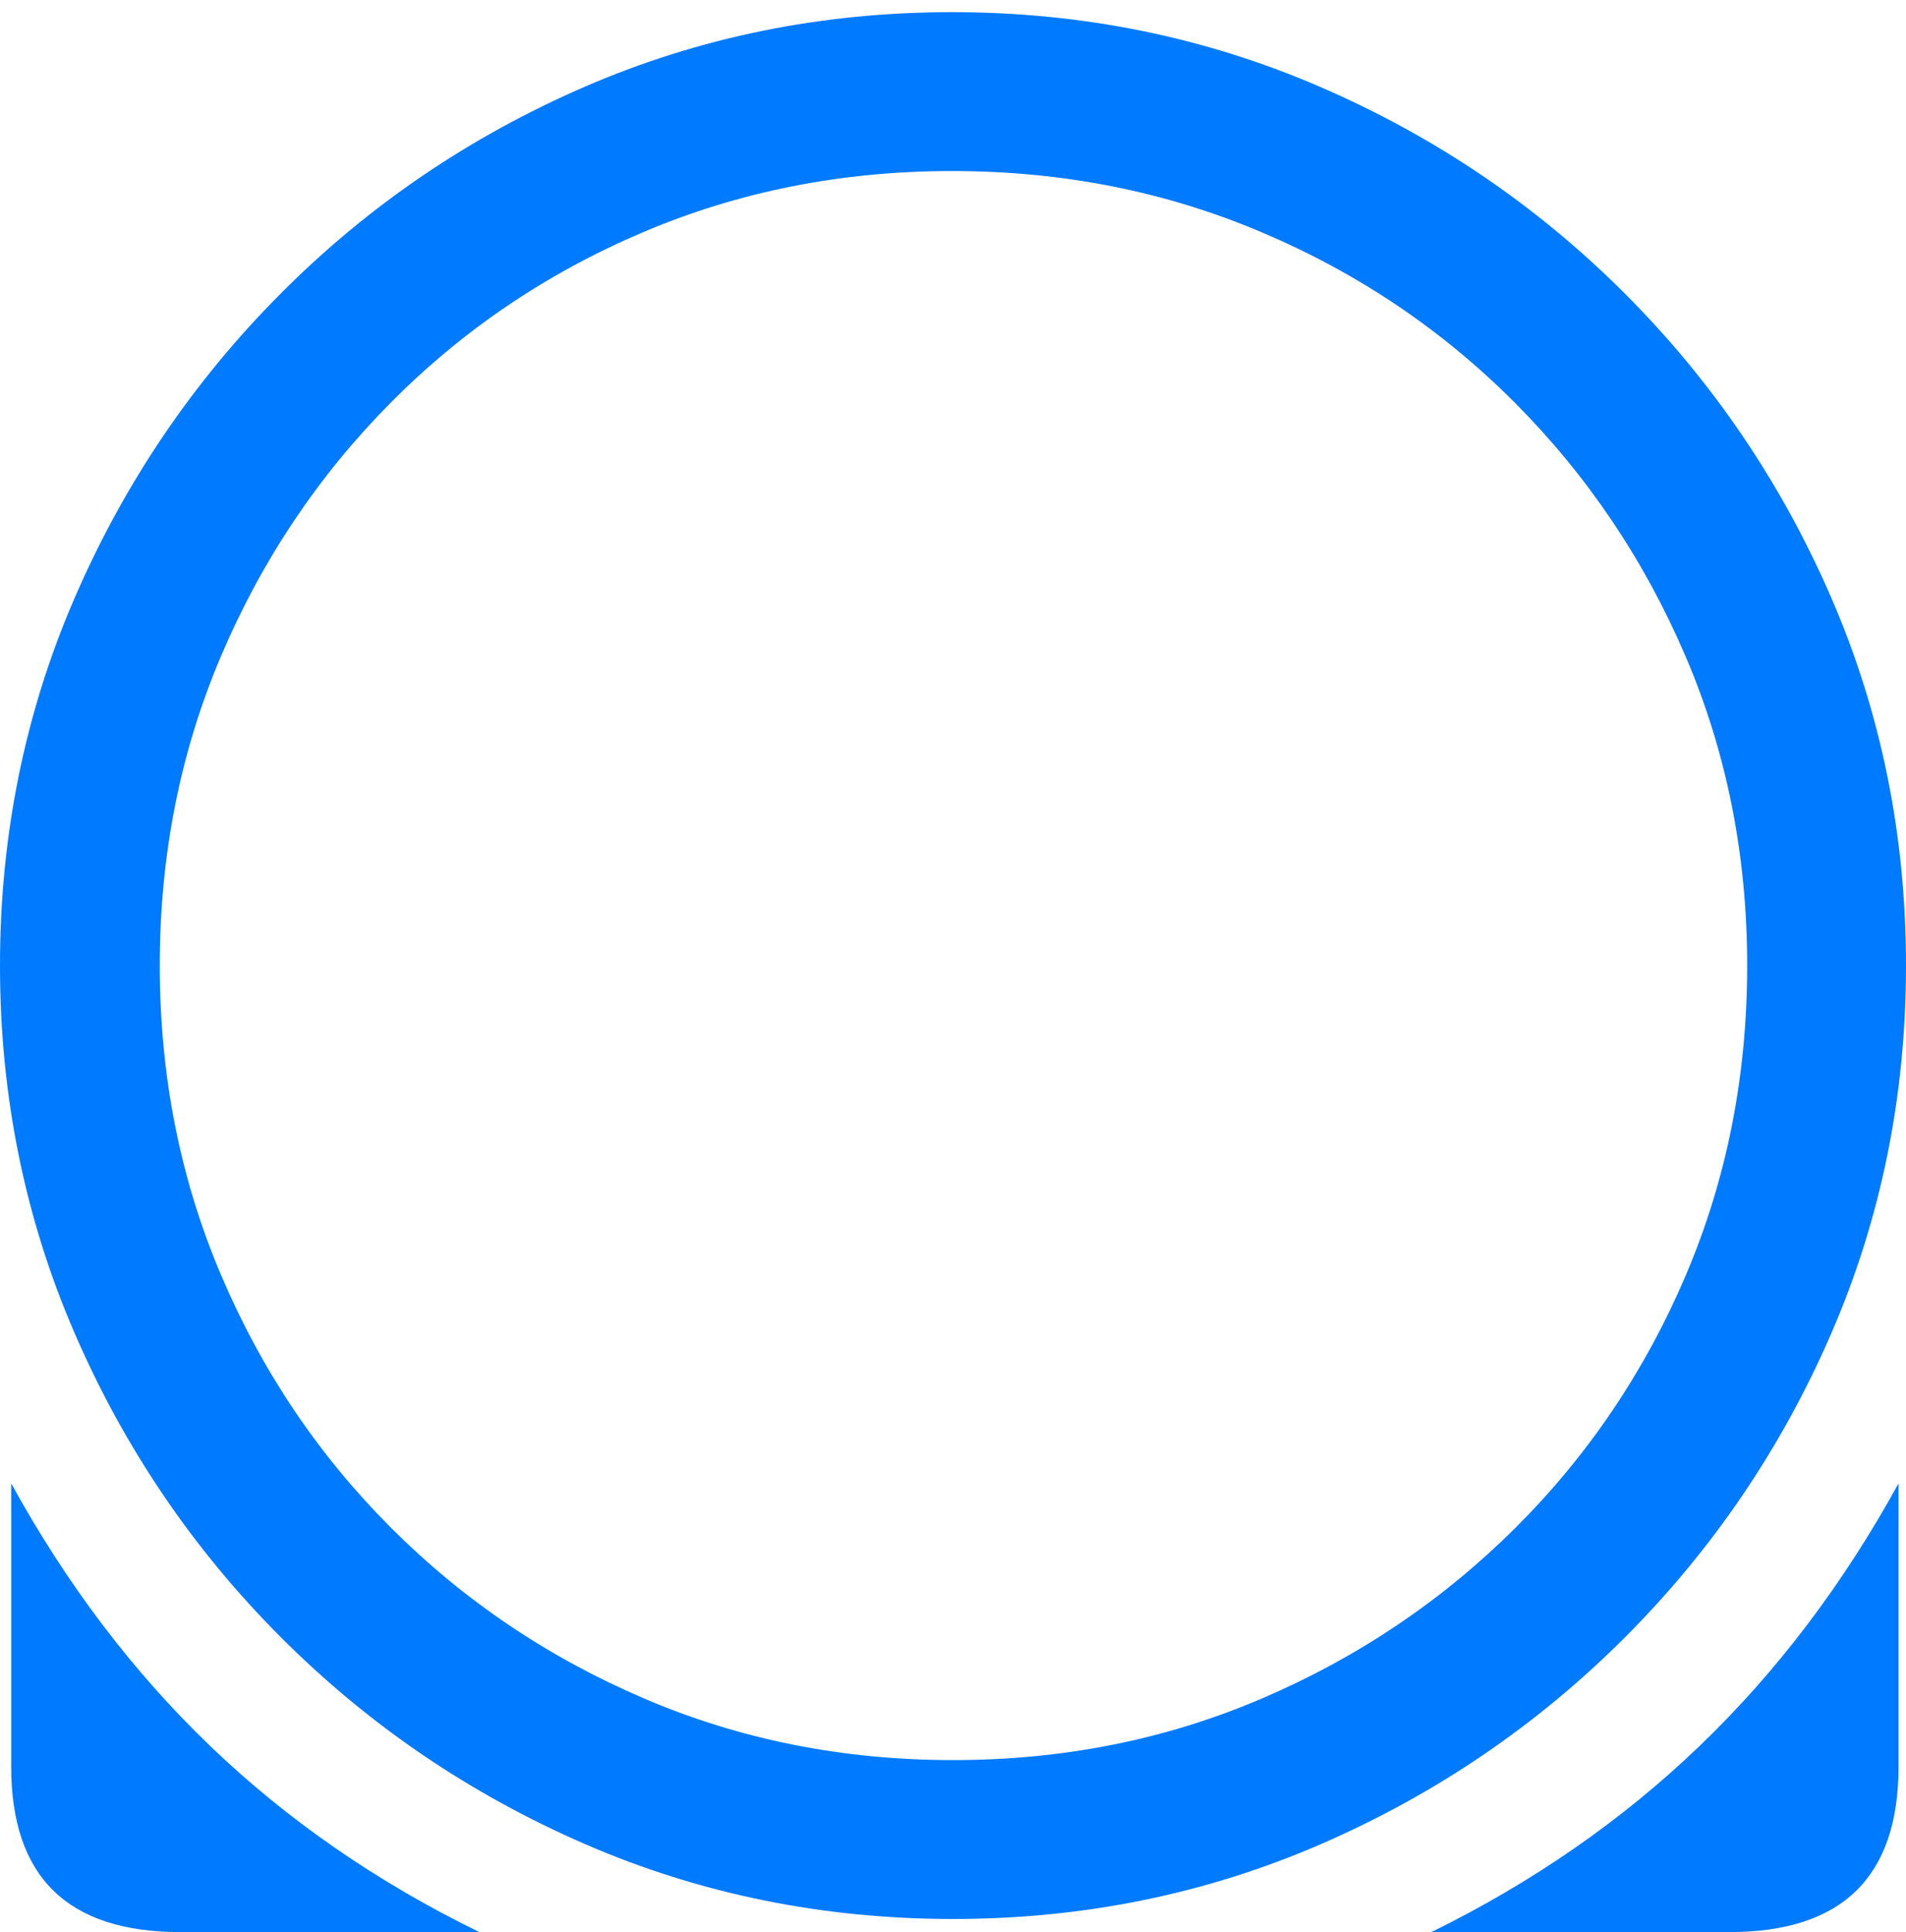 <?xml version="1.0" encoding="UTF-8"?>
<!--Generator: Apple Native CoreSVG 175.5-->
<!DOCTYPE svg
PUBLIC "-//W3C//DTD SVG 1.1//EN"
       "http://www.w3.org/Graphics/SVG/1.1/DTD/svg11.dtd">
<svg version="1.1" xmlns="http://www.w3.org/2000/svg" xmlns:xlink="http://www.w3.org/1999/xlink" width="19.922" height="20.186">
 <g>
  <rect height="20.186" opacity="0" width="19.922" x="0" y="0"/>
  <path d="M0.117 15.498L0.117 18.457Q0.117 20.186 1.885 20.186L5.01 20.186Q3.408 19.404 2.197 18.242Q0.986 17.08 0.117 15.498ZM19.844 15.498Q18.975 17.08 17.764 18.242Q16.553 19.404 14.961 20.186L18.076 20.186Q19.844 20.186 19.844 18.457ZM9.961 20.049Q12.002 20.049 13.804 19.268Q15.605 18.486 16.982 17.109Q18.359 15.732 19.141 13.931Q19.922 12.129 19.922 10.088Q19.922 8.047 19.141 6.245Q18.359 4.443 16.982 3.066Q15.605 1.689 13.799 0.908Q11.992 0.127 9.951 0.127Q7.91 0.127 6.108 0.908Q4.307 1.689 2.935 3.066Q1.562 4.443 0.781 6.245Q0 8.047 0 10.088Q0 12.129 0.781 13.931Q1.562 15.732 2.939 17.109Q4.316 18.486 6.118 19.268Q7.92 20.049 9.961 20.049ZM9.961 18.389Q8.232 18.389 6.729 17.744Q5.225 17.1 4.087 15.962Q2.949 14.824 2.31 13.32Q1.67 11.816 1.67 10.088Q1.67 8.359 2.31 6.855Q2.949 5.352 4.082 4.209Q5.215 3.066 6.719 2.427Q8.223 1.787 9.951 1.787Q11.68 1.787 13.188 2.427Q14.697 3.066 15.835 4.209Q16.973 5.352 17.617 6.855Q18.262 8.359 18.262 10.088Q18.262 11.816 17.622 13.32Q16.982 14.824 15.84 15.962Q14.697 17.1 13.193 17.744Q11.69 18.389 9.961 18.389Z" fill="#007aff"/>
 </g>
</svg>
